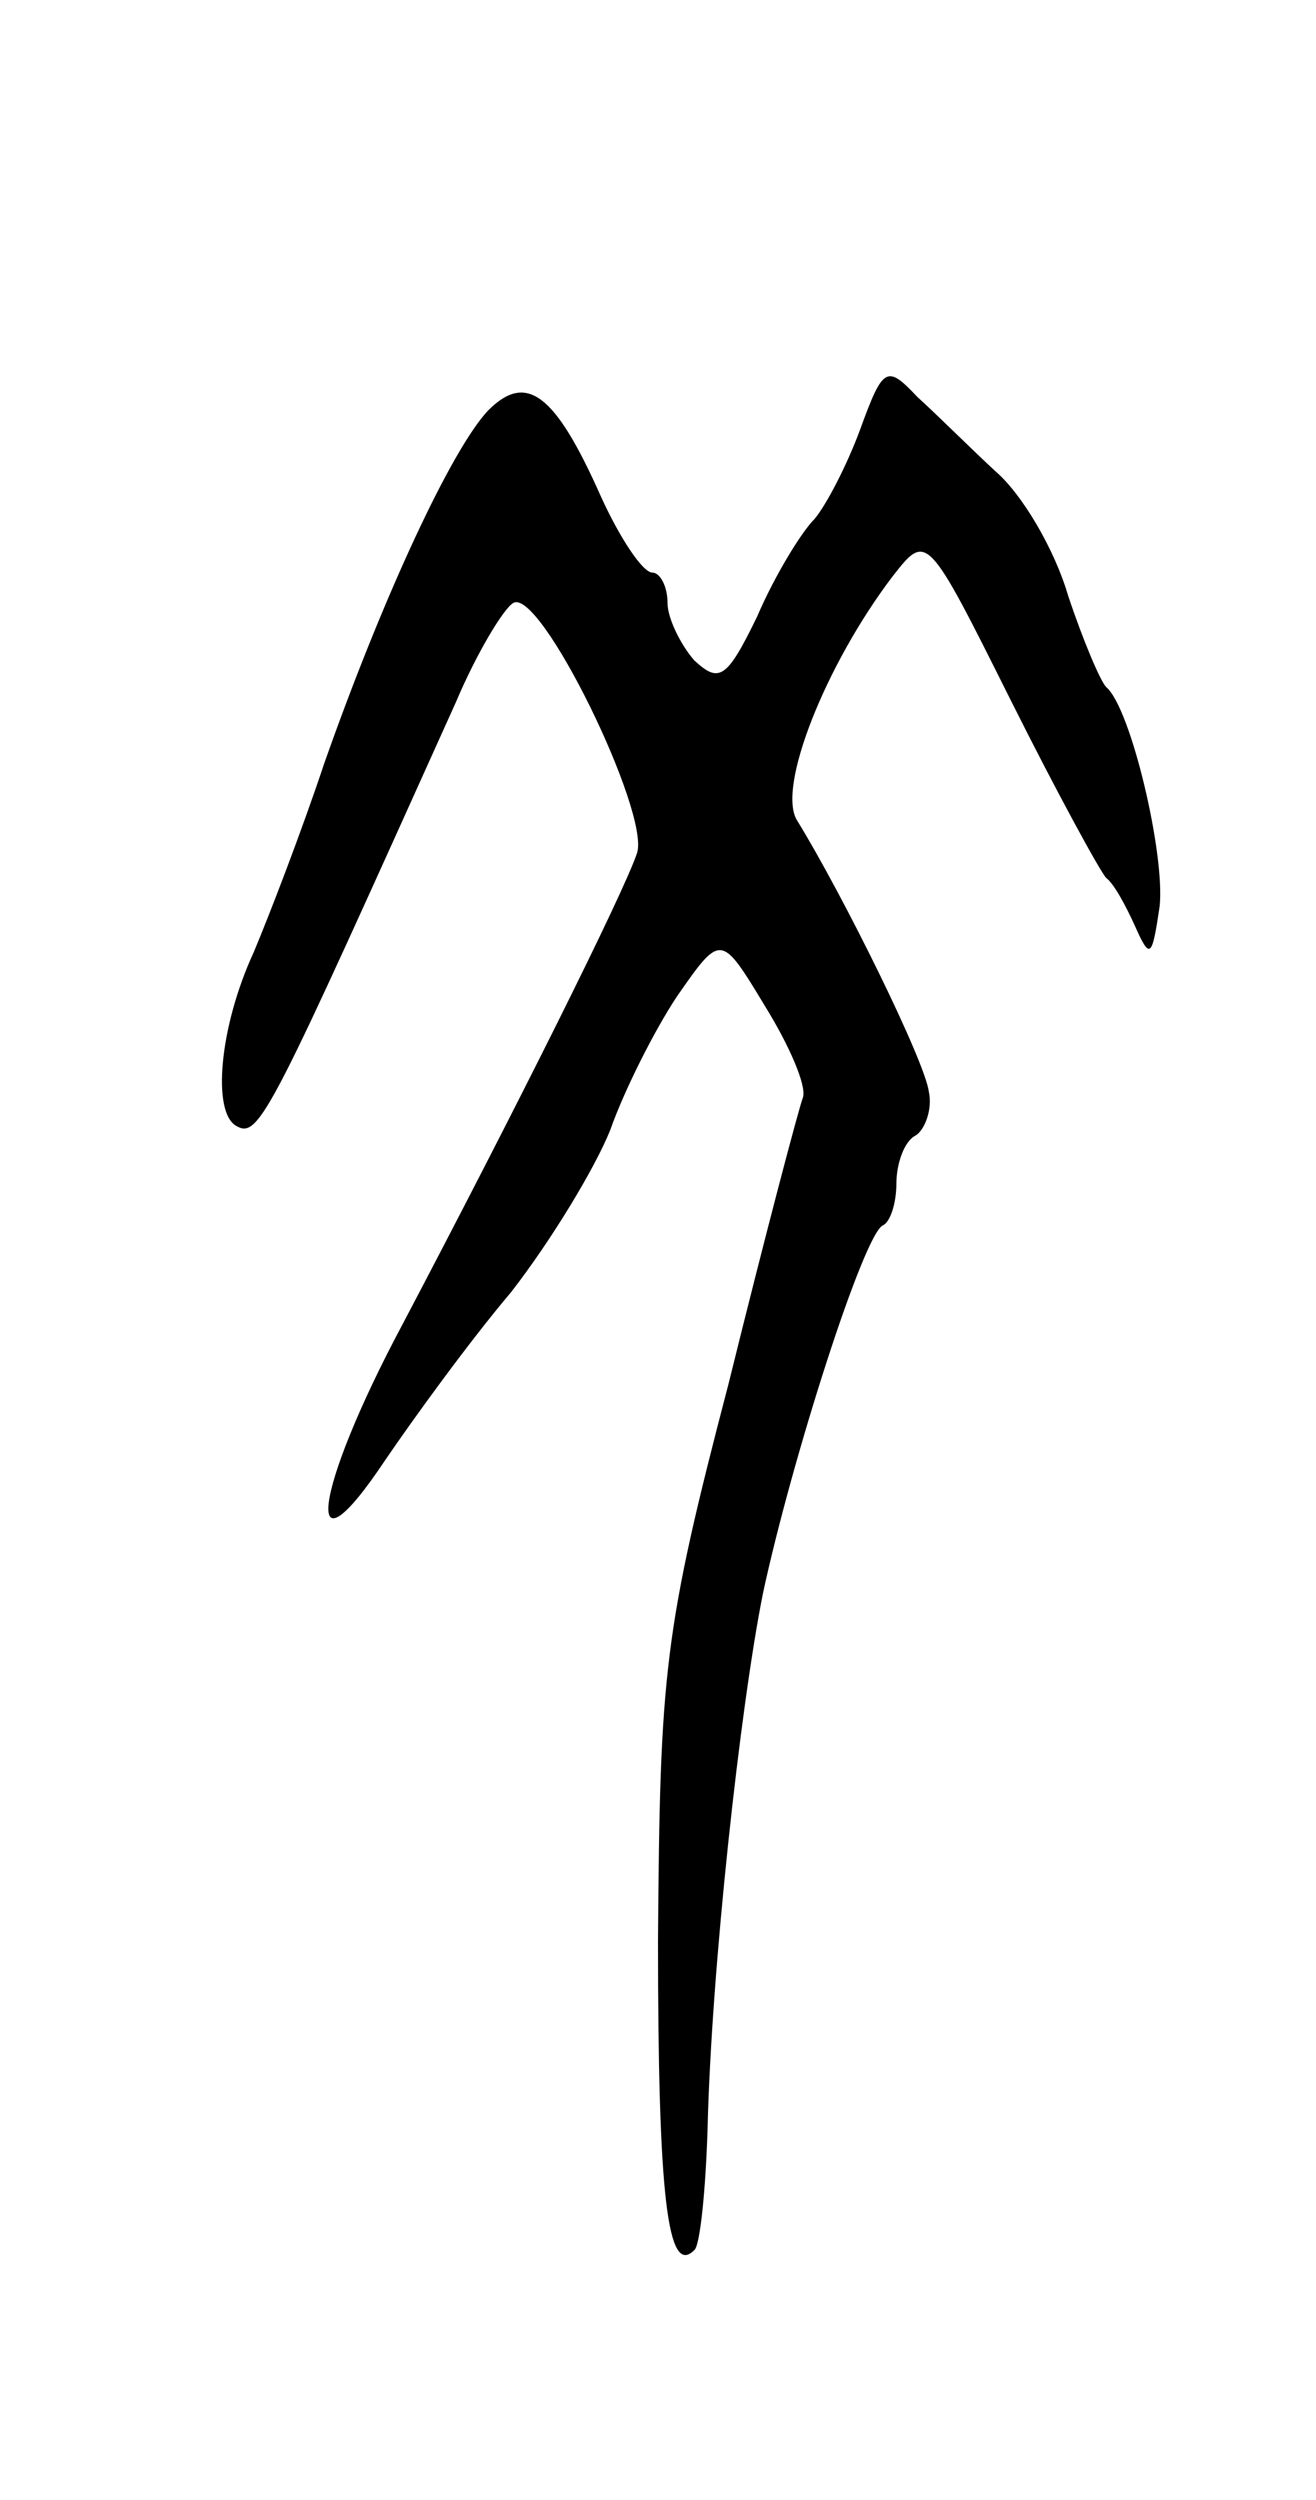 <svg version="1.0" xmlns="http://www.w3.org/2000/svg"
 width="69pt" height="131pt" viewBox="0 0 69 131"
 preserveAspectRatio="xMidYMid meet">
<g transform="translate(0,131) scale(0.1,-0.1)"
fill="#000000" stroke="none">
<path d="M451 1085 c-7 -19 -18 -40 -24 -47 -7 -7 -21 -30 -30 -51 -16 -33
-20 -35 -33 -23 -7 8 -14 22 -14 30 0 9 -4 16 -8 16 -5 0 -17 18 -27 40 -24
54 -39 65 -59 45 -19 -20 -55 -97 -86 -185 -12 -36 -29 -80 -37 -99 -18 -39
-22 -84 -9 -91 12 -7 18 7 115 222 11 26 25 49 30 52 14 9 72 -110 65 -131 -7
-21 -64 -135 -123 -247 -47 -88 -53 -137 -9 -71 15 22 44 62 66 88 21 27 44
65 52 85 7 20 23 52 35 70 23 33 23 33 46 -5 13 -21 22 -42 20 -48 -2 -5 -20
-73 -39 -150 -34 -130 -36 -151 -37 -292 0 -134 5 -176 19 -162 3 2 6 31 7 64
2 83 17 220 29 280 15 70 53 189 63 193 4 2 7 12 7 22 0 10 4 22 10 25 5 3 9
14 7 23 -2 16 -45 103 -69 142 -11 17 15 82 50 128 18 23 18 23 62 -65 24 -48
47 -90 50 -93 4 -3 10 -14 15 -25 8 -18 9 -17 13 10 3 27 -15 104 -28 115 -3
3 -12 24 -20 48 -7 24 -24 53 -38 65 -13 12 -31 30 -41 39 -16 17 -18 16 -30
-17z"/>
</g>
</svg>

